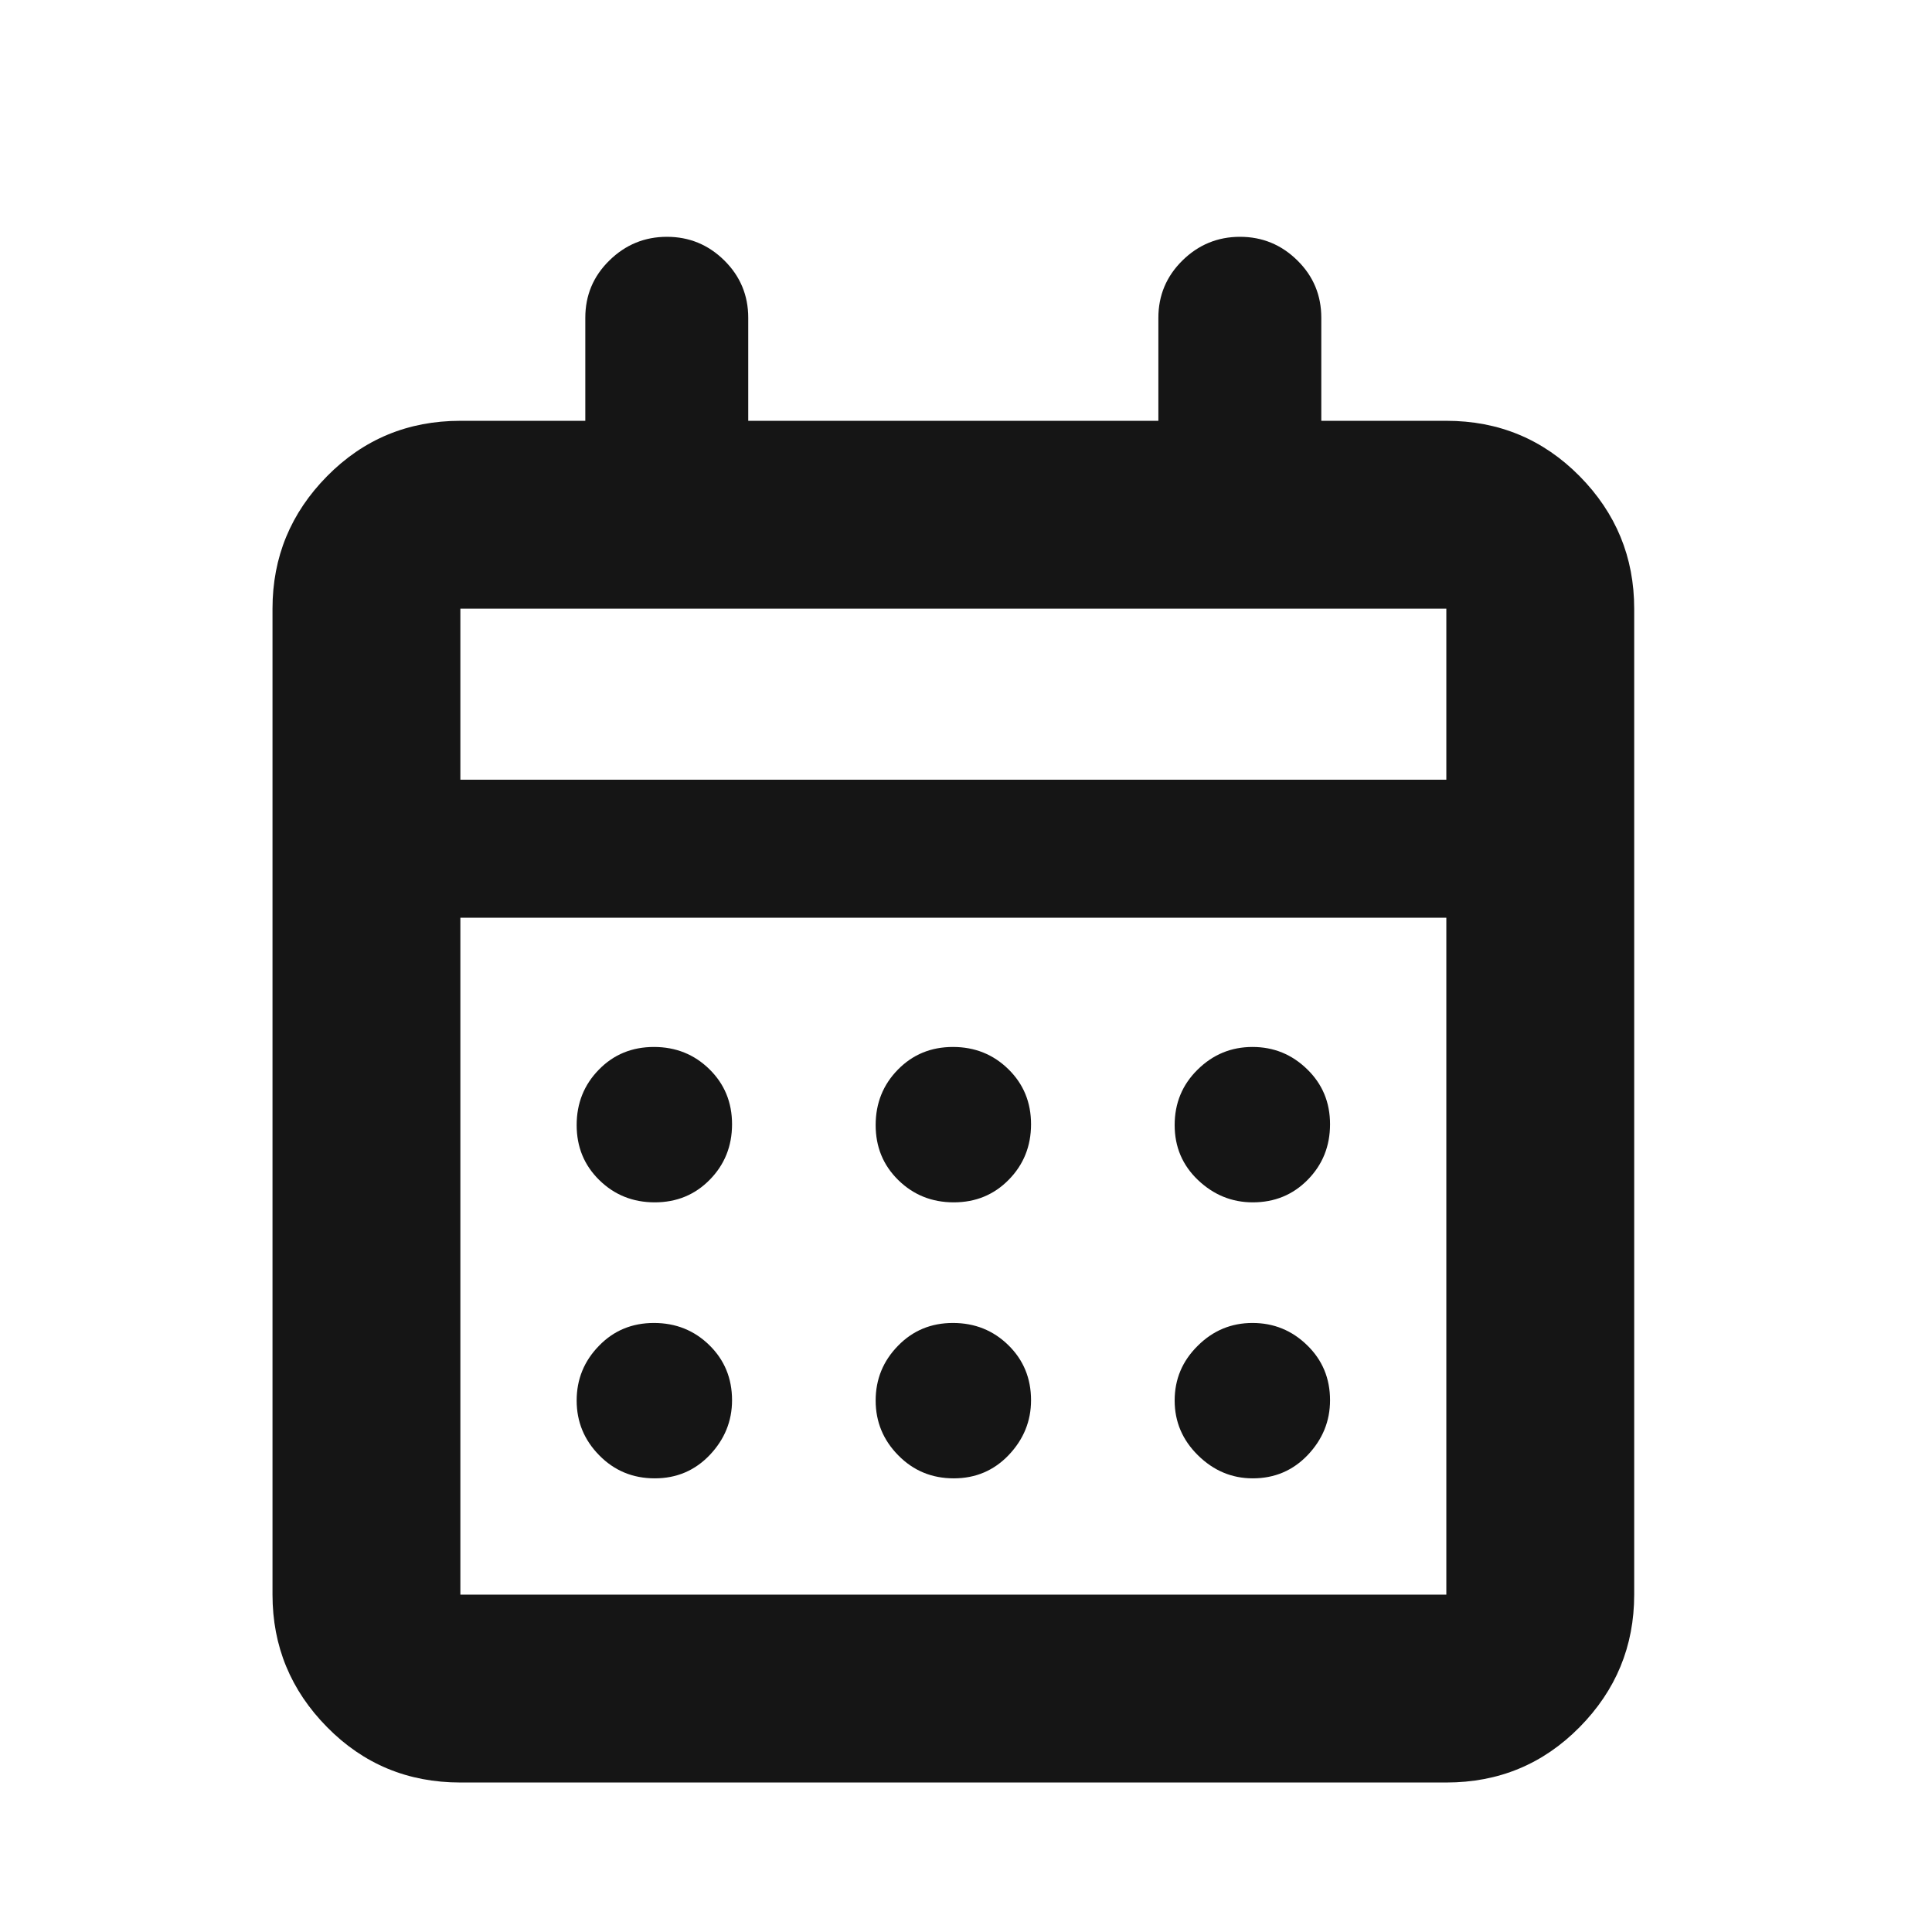 <svg width="21" height="21" viewBox="0 0 21 21" fill="none" xmlns="http://www.w3.org/2000/svg">
<mask id="mask0_63_860" style="mask-type:alpha" maskUnits="userSpaceOnUse" x="0" y="0" width="21" height="21">
<rect x="0.362" y="0.975" width="20" height="20" fill="#D9D9D9"/>
</mask>
<g mask="url(#mask0_63_860)">
<path d="M5.004 19.375C4.434 19.375 3.951 19.175 3.556 18.774C3.16 18.373 2.962 17.893 2.962 17.333V6.616C2.962 6.056 3.16 5.576 3.556 5.175C3.951 4.775 4.434 4.574 5.004 4.574H6.362V3.454C6.362 3.21 6.449 3.002 6.624 2.831C6.798 2.66 7.007 2.574 7.249 2.574C7.492 2.574 7.7 2.66 7.873 2.831C8.046 3.002 8.133 3.21 8.133 3.454V4.574H12.591V3.454C12.591 3.21 12.679 3.002 12.853 2.831C13.027 2.66 13.236 2.574 13.478 2.574C13.721 2.574 13.929 2.66 14.102 2.831C14.276 3.002 14.362 3.21 14.362 3.454V4.574H15.721C16.291 4.574 16.773 4.775 17.169 5.175C17.565 5.576 17.763 6.056 17.763 6.616V17.333C17.763 17.893 17.565 18.373 17.169 18.774C16.773 19.175 16.291 19.375 15.721 19.375H5.004ZM5.004 17.333H15.721V9.975H5.004V17.333ZM5.004 8.475H15.721V6.616H5.004V8.475ZM10.367 13.069C10.129 13.069 9.928 12.988 9.764 12.827C9.6 12.666 9.518 12.467 9.518 12.229C9.518 11.991 9.599 11.79 9.76 11.626C9.921 11.462 10.12 11.38 10.358 11.38C10.596 11.38 10.797 11.461 10.961 11.622C11.125 11.783 11.207 11.982 11.207 12.22C11.207 12.458 11.126 12.659 10.965 12.823C10.804 12.987 10.605 13.069 10.367 13.069ZM7.117 13.069C6.879 13.069 6.678 12.988 6.514 12.827C6.35 12.666 6.268 12.467 6.268 12.229C6.268 11.991 6.349 11.79 6.51 11.626C6.67 11.462 6.87 11.38 7.108 11.38C7.346 11.38 7.547 11.461 7.711 11.622C7.875 11.783 7.957 11.982 7.957 12.22C7.957 12.458 7.876 12.659 7.715 12.823C7.554 12.987 7.355 13.069 7.117 13.069ZM13.617 13.069C13.39 13.069 13.192 12.988 13.022 12.827C12.853 12.666 12.768 12.467 12.768 12.229C12.768 11.991 12.851 11.79 13.018 11.626C13.184 11.462 13.383 11.38 13.614 11.38C13.845 11.38 14.043 11.461 14.208 11.622C14.374 11.783 14.457 11.982 14.457 12.22C14.457 12.458 14.376 12.659 14.215 12.823C14.054 12.987 13.855 13.069 13.617 13.069ZM10.367 16.069C10.129 16.069 9.928 15.986 9.764 15.819C9.6 15.653 9.518 15.454 9.518 15.223C9.518 14.992 9.599 14.794 9.76 14.629C9.921 14.463 10.12 14.38 10.358 14.38C10.596 14.38 10.797 14.461 10.961 14.622C11.125 14.783 11.207 14.982 11.207 15.22C11.207 15.447 11.126 15.645 10.965 15.815C10.804 15.984 10.605 16.069 10.367 16.069ZM7.117 16.069C6.879 16.069 6.678 15.986 6.514 15.819C6.35 15.653 6.268 15.454 6.268 15.223C6.268 14.992 6.349 14.794 6.51 14.629C6.67 14.463 6.87 14.38 7.108 14.38C7.346 14.38 7.547 14.461 7.711 14.622C7.875 14.783 7.957 14.982 7.957 15.22C7.957 15.447 7.876 15.645 7.715 15.815C7.554 15.984 7.355 16.069 7.117 16.069ZM13.617 16.069C13.39 16.069 13.192 15.986 13.022 15.819C12.853 15.653 12.768 15.454 12.768 15.223C12.768 14.992 12.851 14.794 13.018 14.629C13.184 14.463 13.383 14.38 13.614 14.38C13.845 14.38 14.043 14.461 14.208 14.622C14.374 14.783 14.457 14.982 14.457 15.22C14.457 15.447 14.376 15.645 14.215 15.815C14.054 15.984 13.855 16.069 13.617 16.069Z" fill="#151515"/>
</g>
</svg>
